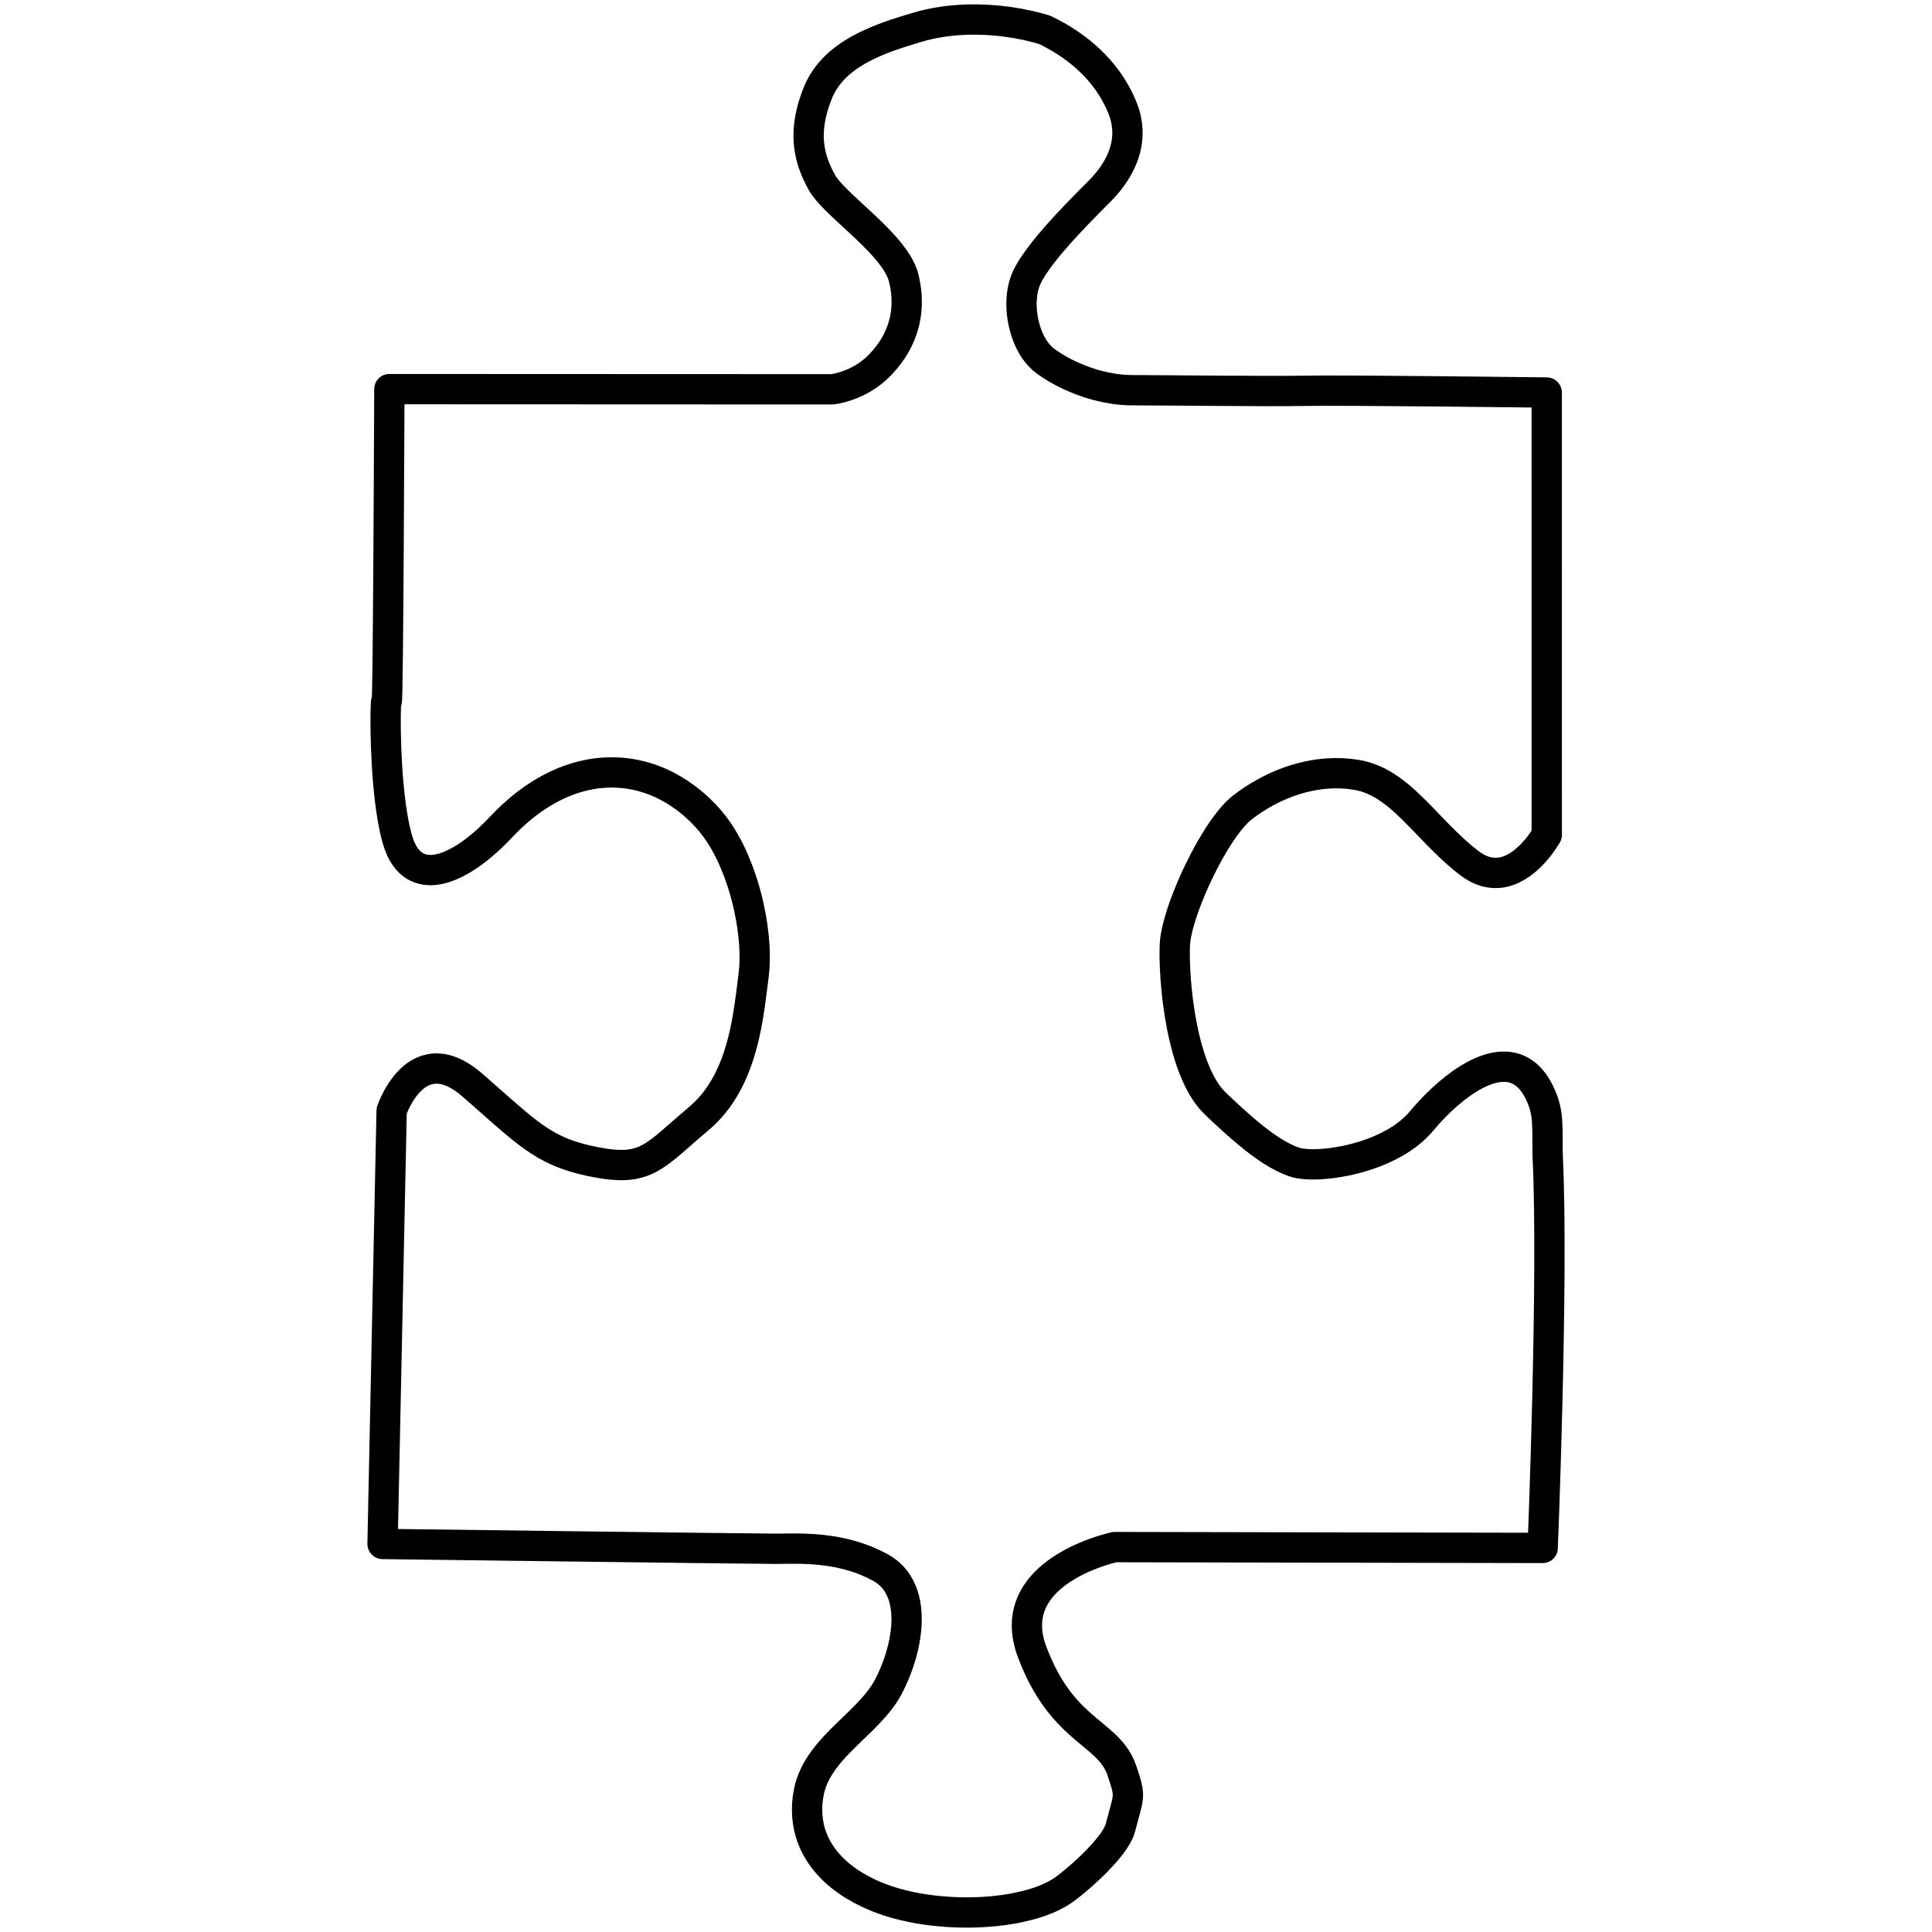 <?xml version="1.0" encoding="UTF-8" standalone="no"?>
<!DOCTYPE svg PUBLIC "-//W3C//DTD SVG 1.1//EN" "http://www.w3.org/Graphics/SVG/1.1/DTD/svg11.dtd">
<!-- Created with Vectornator (http://vectornator.io/) -->
<svg height="626.0pt" stroke-miterlimit="10" style="fill-rule:nonzero;clip-rule:evenodd;stroke-linecap:round;stroke-linejoin:round;" version="1.1" viewBox="0 0 626 626" width="626.0pt" xml:space="preserve" xmlns="http://www.w3.org/2000/svg" xmlns:xlink="http://www.w3.org/1999/xlink">
<defs/>
<g id="Layer-1">
<path d="M126.163 126.082L269.635 126.141C269.635 126.141 271.478 125.97 274.143 125.082C275.3 124.696 276.613 124.175 277.997 123.474C279.33 122.798 280.729 121.955 282.12 120.905C283.209 120.083 284.293 119.133 285.336 118.037C286.359 116.961 287.302 115.84 288.157 114.677C288.851 113.732 289.487 112.759 290.062 111.758C290.663 110.713 291.196 109.637 291.658 108.53C292.431 106.681 293.006 104.747 293.362 102.731C293.646 101.127 293.791 99.472 293.789 97.765C293.788 96.605 293.718 95.422 293.577 94.216C293.429 92.946 293.202 91.651 292.892 90.331C292.49 88.615 291.678 86.866 290.577 85.106C289.496 83.379 288.138 81.642 286.616 79.917C285.479 78.629 284.25 77.347 282.977 76.082C282.128 75.238 281.26 74.401 280.387 73.575C278.595 71.88 276.781 70.227 275.064 68.64C273.592 67.278 272.192 65.965 270.941 64.715C268.889 62.666 267.236 60.786 266.319 59.142C265.266 57.253 264.328 55.288 263.599 53.2C262.948 51.338 262.463 49.379 262.208 47.289C262.021 45.76 261.957 44.161 262.041 42.478C262.093 41.46 262.198 40.411 262.364 39.328C262.581 37.909 262.902 36.432 263.338 34.892C263.796 33.277 264.381 31.592 265.108 29.829C265.832 28.075 266.746 26.471 267.813 25C268.433 24.146 269.105 23.336 269.822 22.568C270.93 21.381 272.146 20.293 273.442 19.293C275.067 18.04 276.819 16.923 278.646 15.92C280.237 15.046 281.886 14.258 283.557 13.54C284.859 12.981 286.175 12.464 287.488 11.982C289.083 11.396 290.674 10.862 292.232 10.366C294.104 9.77 295.929 9.228 297.656 8.717C298.7 8.408 299.776 8.128 300.881 7.878C302.428 7.528 304.03 7.236 305.677 7.003C306.899 6.83 308.146 6.69 309.413 6.583C310.605 6.482 311.816 6.411 313.04 6.369C314.185 6.33 315.342 6.317 316.508 6.33C318.134 6.349 319.779 6.419 321.434 6.541C323.092 6.663 324.76 6.837 326.431 7.065C328.647 7.366 330.867 7.762 333.072 8.253C334.885 8.657 336.687 9.125 338.468 9.66C339.784 10.293 341.053 10.956 342.276 11.646C344.077 12.663 345.777 13.74 347.376 14.872C348.337 15.552 349.261 16.253 350.15 16.972C351.143 17.777 352.092 18.606 352.995 19.457C354.043 20.445 355.031 21.463 355.958 22.51C356.996 23.682 357.959 24.89 358.848 26.131C360.023 27.772 361.067 29.472 361.983 31.224C362.592 32.39 363.144 33.579 363.639 34.789C364.177 36.104 364.578 37.405 364.852 38.691C365.088 39.798 365.231 40.893 365.287 41.974C365.358 43.37 365.286 44.743 365.084 46.091C364.853 47.629 364.453 49.135 363.906 50.602C363.333 52.139 362.599 53.634 361.727 55.081C360.939 56.39 360.039 57.661 359.045 58.888C358.158 59.983 357.197 61.044 356.174 62.067C355.132 63.108 353.984 64.258 352.769 65.487C351.503 66.769 350.165 68.137 348.802 69.558C347.695 70.714 346.571 71.904 345.455 73.113C343.766 74.943 342.096 76.814 340.532 78.665C339.569 79.805 338.646 80.937 337.784 82.047C336.617 83.549 335.561 85.011 334.667 86.398C333.695 87.903 332.913 89.32 332.385 90.603C331.726 92.203 331.305 94.02 331.111 95.944C330.926 97.774 330.947 99.701 331.161 101.629C331.413 103.894 331.934 106.162 332.706 108.279C333.322 109.965 334.097 111.556 335.023 112.972C336.073 114.578 337.317 115.96 338.743 117.006C339.707 117.712 340.742 118.403 341.839 119.068C344.07 120.42 346.554 121.669 349.194 122.739C351.24 123.569 353.38 124.292 355.569 124.872C357.238 125.315 358.935 125.675 360.641 125.938C362.734 126.26 364.839 126.435 366.921 126.435C377.216 126.435 410.702 126.864 423.074 126.622C435.446 126.379 501.165 127.183 501.165 127.183L501.17 270.516C501.17 270.516 499.411 273.695 496.4 276.825C495.036 278.243 493.414 279.651 491.583 280.749C489.812 281.809 487.846 282.58 485.726 282.789C484.318 282.928 482.841 282.819 481.31 282.383C479.602 281.896 477.825 281.003 475.996 279.591C474.611 278.523 473.285 277.412 472.006 276.276C470.761 275.17 469.56 274.04 468.393 272.9C466.943 271.483 465.545 270.052 464.177 268.636C462.874 267.286 461.599 265.949 460.334 264.649C458.74 263.012 457.162 261.434 455.564 259.967C454.593 259.076 453.616 258.226 452.622 257.428C451.465 256.498 450.287 255.638 449.075 254.866C447.857 254.091 446.605 253.404 445.306 252.824C443.466 252.004 441.532 251.397 439.467 251.056C436.286 250.53 433.135 250.416 430.059 250.635C427.915 250.787 425.808 251.1 423.753 251.547C422.363 251.85 420.997 252.214 419.66 252.63C418.609 252.957 417.576 253.317 416.564 253.706C414.469 254.509 412.461 255.433 410.561 256.443C407.537 258.05 404.784 259.873 402.388 261.765C401.434 262.518 400.439 263.497 399.424 264.658C398.534 265.675 397.627 266.833 396.717 268.101C396.037 269.049 395.354 270.059 394.676 271.118C393.76 272.546 392.851 274.064 391.962 275.641C390.844 277.624 389.756 279.7 388.726 281.81C387.7 283.912 386.73 286.048 385.843 288.157C385.127 289.856 384.466 291.539 383.871 293.174C383.221 294.962 382.651 296.692 382.178 298.324C381.874 299.375 381.61 300.385 381.392 301.343C380.982 303.144 380.732 304.762 380.672 306.126C380.626 307.202 380.607 308.468 380.622 309.887C380.636 311.188 380.678 312.618 380.754 314.147C380.849 316.085 380.999 318.183 381.211 320.381C381.362 321.939 381.544 323.547 381.762 325.184C382.105 327.764 382.535 330.415 383.066 333.054C383.676 336.082 384.418 339.094 385.314 341.962C386.251 344.962 387.356 347.805 388.651 350.345C390.103 353.191 391.793 355.656 393.756 357.538C395.479 359.188 397.112 360.721 398.667 362.142C400.861 364.147 402.901 365.929 404.818 367.507C407.38 369.615 409.724 371.356 411.928 372.773C414.527 374.443 416.931 375.662 419.268 376.496C420.645 376.988 422.714 377.257 425.226 377.269C427.054 377.279 429.118 377.152 431.32 376.877C432.771 376.696 434.282 376.45 435.826 376.137C438.278 375.639 440.814 374.969 443.325 374.113C446.226 373.124 449.094 371.886 451.759 370.376C455.173 368.442 458.254 366.062 460.647 363.19C462.538 360.92 464.751 358.539 467.157 356.289C469.887 353.735 472.866 351.349 475.904 349.484C477.335 348.607 478.778 347.844 480.215 347.234C481.76 346.577 483.298 346.097 484.804 345.838C486.613 345.527 488.375 345.535 490.05 345.942C492.792 346.608 495.297 348.341 497.382 351.488C498.353 352.953 499.232 354.724 500.001 356.836C500.558 358.364 500.903 359.935 501.115 361.532C501.512 364.517 501.427 370.625 501.427 370.625C501.427 370.625 501.419 373.516 501.488 374.936C503.383 414.166 499.854 501.555 499.854 501.555L364.974 501.291L361.186 501.283C361.186 501.283 359.275 501.687 356.443 502.622C355.092 503.068 353.533 503.635 351.872 504.336C350.16 505.059 348.341 505.925 346.531 506.949C344.65 508.012 342.78 509.247 341.051 510.669C339.9 511.616 338.812 512.646 337.826 513.764C336.959 514.746 336.171 515.796 335.487 516.918C334.476 518.578 333.694 520.394 333.226 522.378C332.929 523.638 332.759 524.965 332.737 526.362C332.714 527.844 332.858 529.405 333.195 531.049C333.468 532.382 333.869 533.77 334.41 535.213C335.07 536.974 335.754 538.614 336.456 540.147C337.026 541.393 337.609 542.567 338.201 543.676C338.783 544.768 339.375 545.796 339.973 546.768C340.602 547.79 341.239 548.749 341.88 549.652C342.551 550.598 343.227 551.483 343.906 552.315C345.375 554.119 346.853 555.676 348.307 557.069C349.399 558.115 350.477 559.069 351.527 559.965C352.658 560.93 353.757 561.829 354.806 562.704C355.806 563.539 356.761 564.353 357.655 565.183C358.857 566.3 359.95 567.448 360.896 568.718C361.967 570.156 362.851 571.752 363.492 573.639C363.919 574.894 364.271 575.949 364.554 576.867C365.297 579.273 365.561 580.736 365.427 582.372C365.298 583.949 364.799 585.687 364.001 588.587C363.712 589.636 363.384 590.838 363.02 592.239C362.396 594.639 360.174 597.751 357.347 600.891C356.141 602.231 354.824 603.577 353.474 604.874C352.652 605.664 351.818 606.436 350.989 607.178C350.058 608.012 349.133 608.808 348.24 609.549C347.148 610.455 346.104 611.279 345.152 611.989C343.468 613.245 341.462 614.346 339.206 615.293C337.717 615.918 336.12 616.476 334.436 616.966C332.693 617.474 328.949 618.274 328.949 618.274C328.949 618.274 326.476 618.712 325.203 618.887C323.01 619.189 320.75 619.403 318.453 619.531C316.902 619.618 315.335 619.665 313.761 619.673C312.31 619.681 310.852 619.655 309.397 619.596C307.584 619.522 305.773 619.396 303.98 619.219C301.164 618.942 298.39 618.537 295.715 618.006C293.804 617.627 291.944 617.183 290.154 616.675C288.503 616.207 286.912 615.683 285.398 615.106C283.969 614.56 282.603 613.979 281.301 613.362C279.633 612.573 278.07 611.727 276.611 610.829C274.511 609.537 272.629 608.136 270.964 606.641C269.426 605.26 268.075 603.798 266.91 602.265C265.763 600.756 264.798 599.179 264.015 597.543C263.182 595.802 262.555 593.996 262.136 592.135C261.854 590.882 261.666 589.605 261.573 588.307C261.396 585.856 261.556 583.331 262.054 580.754C262.45 578.709 263.119 576.802 263.993 575C264.822 573.294 265.835 571.683 266.976 570.14C267.697 569.164 268.47 568.215 269.28 567.286C270.879 565.451 272.623 563.695 274.399 561.965C275.683 560.714 276.984 559.476 278.261 558.231C279.261 557.256 280.246 556.277 281.196 555.284C282.58 553.838 283.889 552.362 285.061 550.827C286.094 549.475 287.02 548.076 287.798 546.611C289.09 544.178 290.281 541.438 291.253 538.555C291.758 537.058 292.204 535.522 292.574 533.971C292.846 532.832 293.077 531.684 293.261 530.538C293.473 529.213 293.622 527.89 293.698 526.582C293.768 525.391 293.776 524.213 293.716 523.059C293.656 521.904 293.528 520.773 293.324 519.675C293.095 518.447 292.772 517.261 292.342 516.132C291.871 514.896 291.274 513.73 290.535 512.651C289.216 510.725 287.445 509.081 285.145 507.832C283.694 507.044 282.232 506.357 280.771 505.759C279.016 505.04 277.261 504.448 275.525 503.962C274.33 503.628 273.144 503.343 271.974 503.101C270.028 502.699 268.123 502.415 266.287 502.216C264.2 501.99 262.201 501.873 260.332 501.818C256.76 501.712 253.661 501.829 251.319 501.829C244.3 501.829 123.953 500.271 123.953 500.271L126.898 359.925C126.898 359.925 127.511 358.064 128.787 355.714C129.57 354.271 130.603 352.644 131.897 351.149C133.345 349.477 135.119 347.972 137.236 347.078C138.698 346.46 140.324 346.134 142.118 346.246C143.905 346.357 145.86 346.902 147.987 348.027C149.598 348.879 151.308 350.063 153.119 351.642C154.346 352.711 155.512 353.735 156.623 354.714C158.674 356.521 160.543 358.179 162.279 359.702C163.846 361.078 165.304 362.344 166.69 363.512C168.264 364.838 169.745 366.038 171.185 367.126C172.436 368.072 173.656 368.934 174.88 369.722C176.266 370.615 177.657 371.414 179.103 372.135C180.216 372.69 181.362 373.198 182.564 373.667C183.683 374.104 184.85 374.506 186.084 374.88C188.122 375.498 190.342 376.037 192.828 376.525C194.948 376.94 196.836 377.221 198.547 377.37C200.52 377.542 202.256 377.538 203.839 377.363C205.734 377.154 207.409 376.699 209.006 376.007C210.062 375.549 211.084 374.987 212.112 374.323C213.255 373.586 214.406 372.723 215.622 371.738C216.206 371.265 216.804 370.764 217.423 370.235C218.347 369.446 219.317 368.596 220.355 367.685C222.132 366.125 224.107 364.388 226.384 362.479C227.735 361.345 228.974 360.134 230.111 358.859C231.302 357.524 232.382 356.119 233.362 354.659C234.804 352.512 236.031 350.247 237.082 347.913C237.637 346.681 238.143 345.43 238.605 344.167C239.194 342.558 239.713 340.93 240.173 339.298C240.525 338.051 240.842 336.803 241.13 335.559C241.567 333.673 241.937 331.798 242.258 329.956C242.731 327.249 243.098 324.615 243.419 322.129C243.701 319.939 243.947 317.865 244.196 315.955C244.548 313.251 244.629 310.164 244.453 306.855C244.338 304.715 244.116 302.483 243.789 300.2C243.478 298.031 243.073 295.817 242.575 293.595C241.941 290.762 241.158 287.917 240.231 285.136C239.532 283.037 238.752 280.976 237.892 278.984C236.964 276.834 235.943 274.765 234.834 272.818C233.767 270.946 232.617 269.188 231.388 267.58C230.218 266.049 228.602 264.174 226.56 262.23C225.218 260.953 223.692 259.646 221.987 258.387C220.723 257.454 219.361 256.548 217.904 255.7C216.798 255.056 215.637 254.447 214.421 253.884C212.74 253.106 210.955 252.418 209.068 251.858C207.939 251.522 206.772 251.232 205.57 250.996C204.658 250.816 203.726 250.668 202.773 250.553C200.803 250.317 198.746 250.227 196.604 250.314C194.187 250.412 191.85 250.732 189.602 251.233C187.03 251.807 184.573 252.617 182.24 253.6C179.333 254.826 176.618 256.321 174.113 257.965C172.894 258.766 171.724 259.602 170.606 260.458C168.882 261.78 167.282 263.153 165.813 264.524C164.63 265.628 163.532 266.731 162.524 267.807C161.237 269.18 159.942 270.473 158.647 271.678C157.229 272.997 155.81 274.21 154.404 275.304C152.683 276.644 150.979 277.805 149.313 278.764C148.088 279.469 146.884 280.065 145.71 280.543C143.425 281.473 141.251 281.954 139.251 281.918C137.715 281.89 136.282 281.557 134.979 280.889C133.425 280.092 132.056 278.818 130.921 277.014C130.059 275.644 129.331 273.969 128.759 271.965C128.416 270.764 128.102 269.478 127.815 268.128C127.567 266.963 127.34 265.75 127.131 264.502C126.788 262.453 126.495 260.309 126.246 258.129C126.077 256.652 125.929 255.159 125.798 253.667C125.619 251.625 125.474 249.585 125.358 247.595C125.149 244.002 125.033 240.568 124.981 237.564C124.938 235.071 124.938 232.875 124.966 231.129C125.018 227.793 125.168 226.101 125.297 227.131C125.765 230.875 126.163 126.082 126.163 126.082Z" fill="none" opacity="1" stroke="#000000" stroke-linecap="butt" stroke-linejoin="round" stroke-width="9.82"/>
</g>
</svg>
